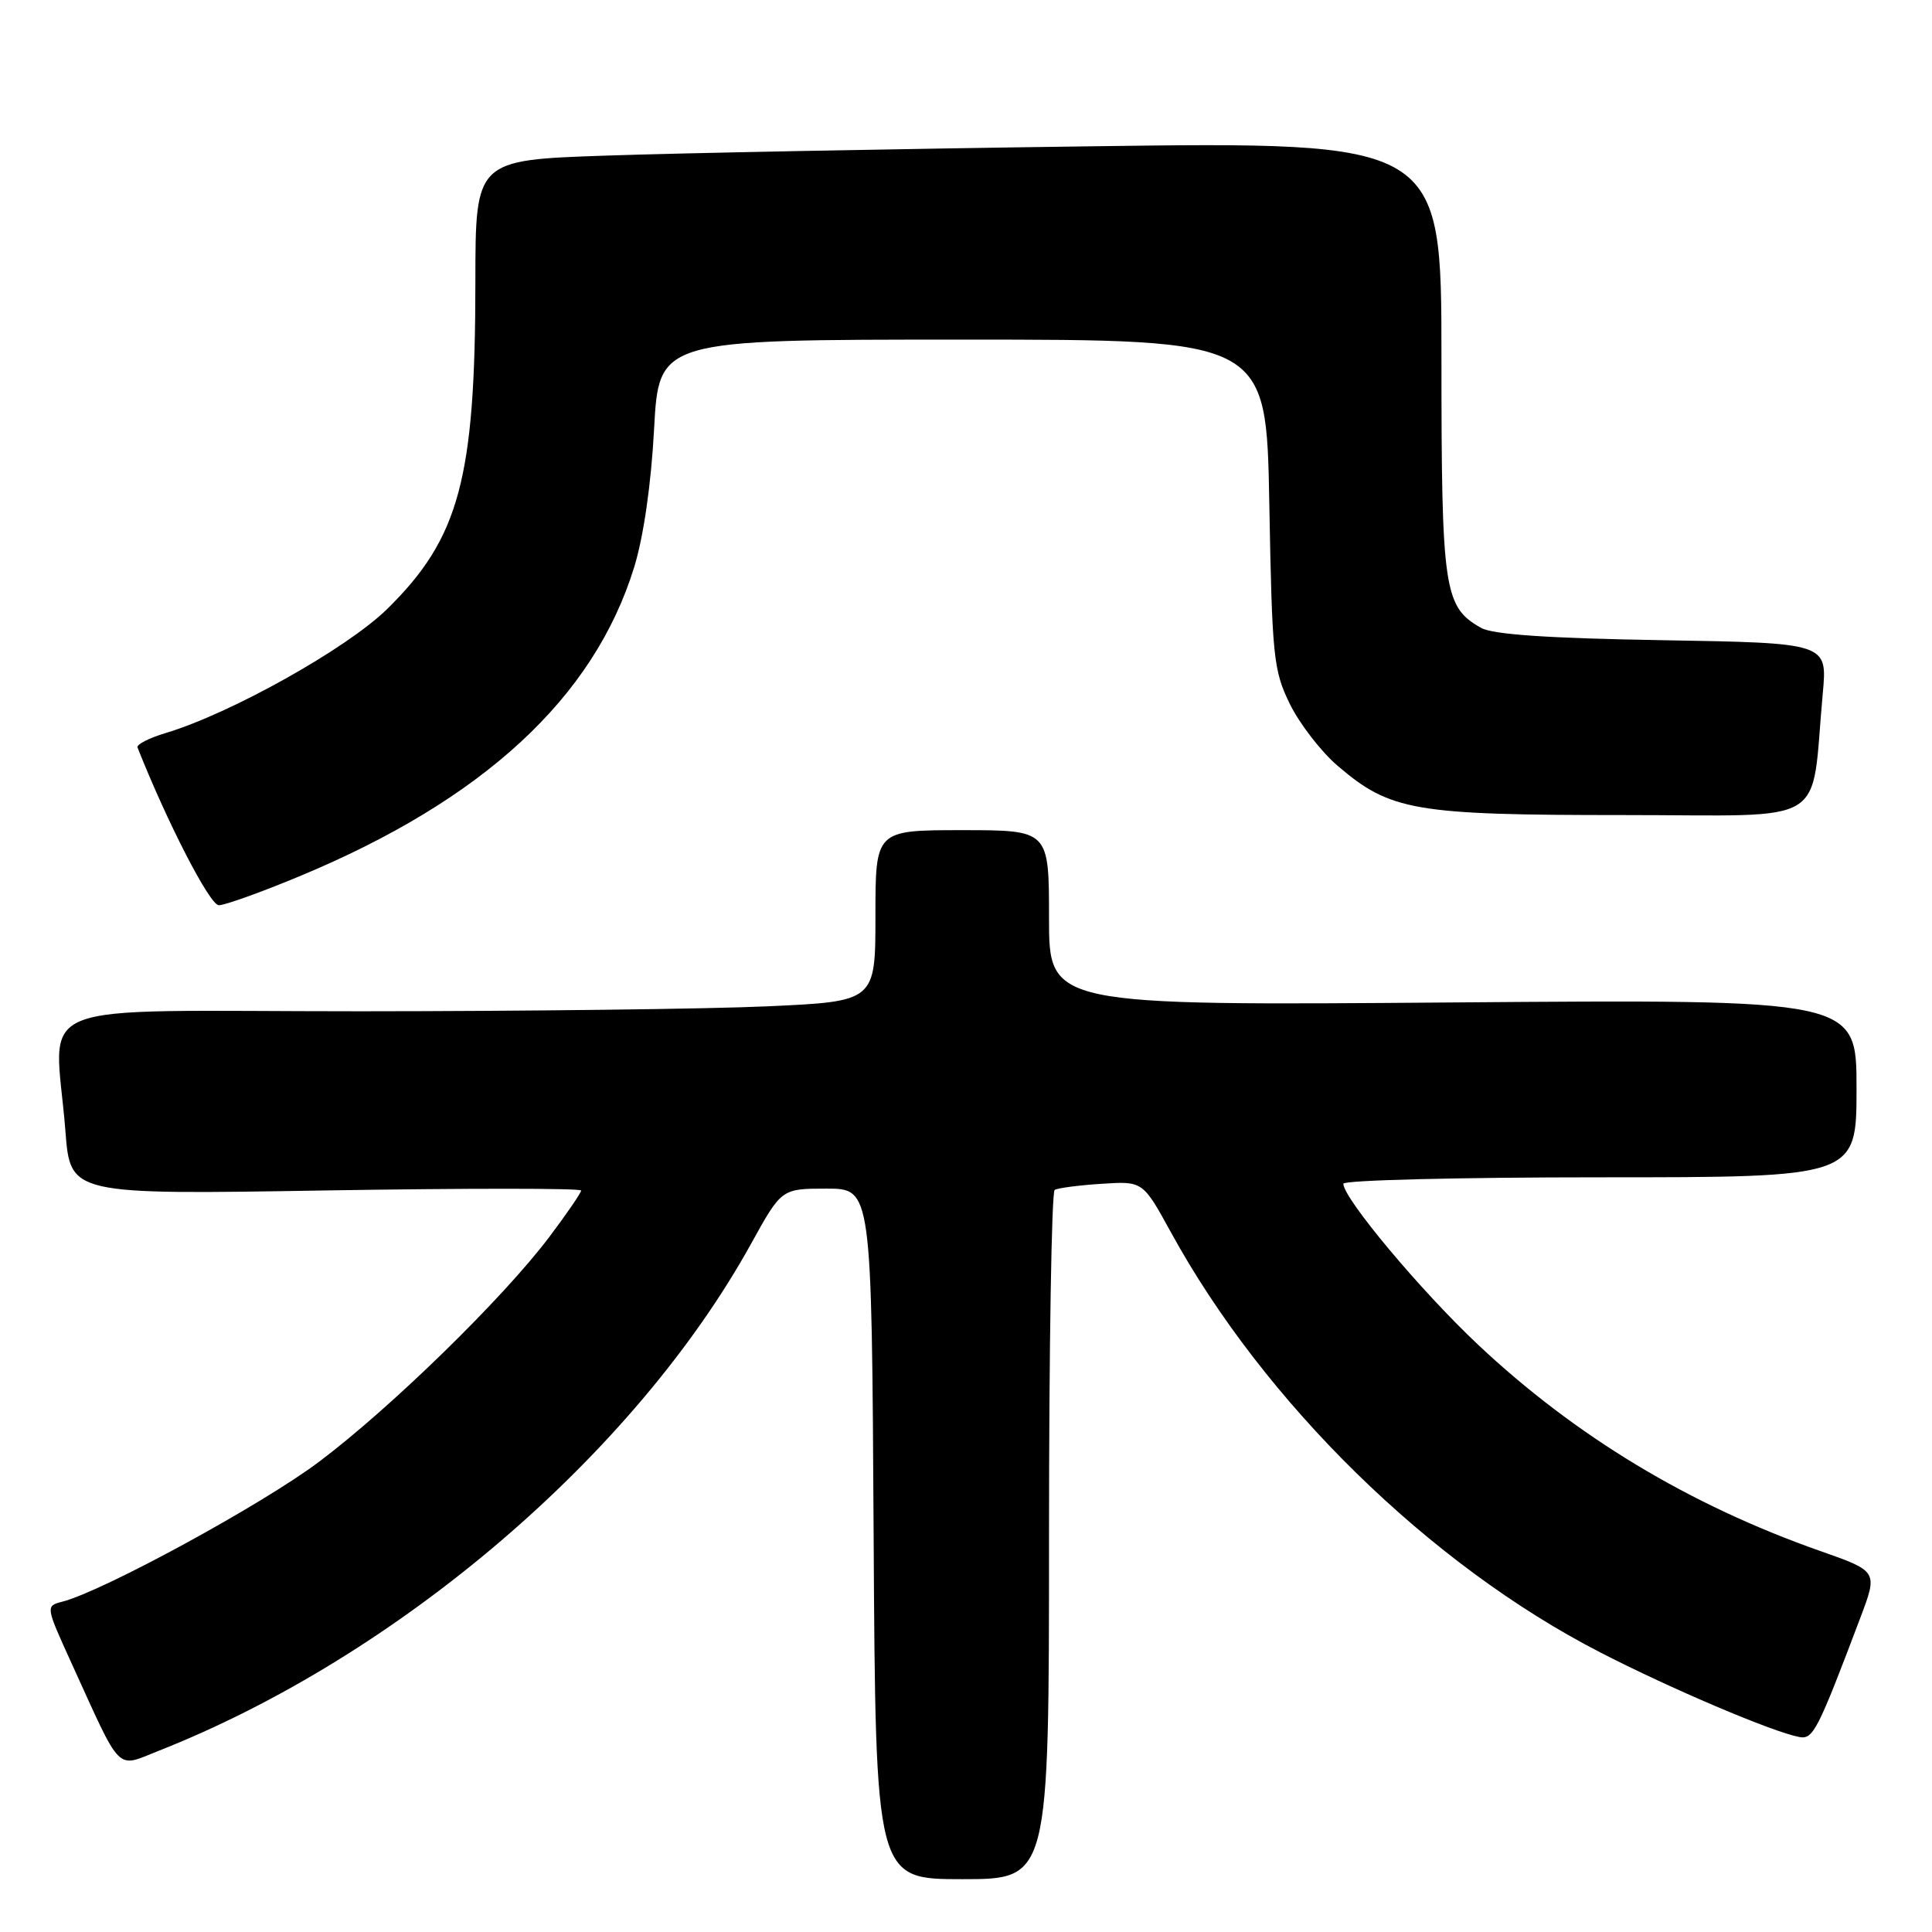 <?xml version="1.0" encoding="UTF-8" standalone="no"?>
<!DOCTYPE svg PUBLIC "-//W3C//DTD SVG 1.1//EN" "http://www.w3.org/Graphics/SVG/1.1/DTD/svg11.dtd" >
<svg xmlns="http://www.w3.org/2000/svg" xmlns:xlink="http://www.w3.org/1999/xlink" version="1.1" viewBox="0 0 256 256">
 <g >
 <path fill="currentColor"
d=" M 139.00 203.56 C 139.00 178.57 139.34 157.91 139.75 157.67 C 140.16 157.42 142.96 157.05 145.96 156.86 C 151.43 156.50 151.43 156.50 155.15 163.28 C 167.55 185.89 189.43 207.31 212.00 218.93 C 221.33 223.74 234.86 229.49 238.40 230.16 C 240.25 230.51 240.81 229.42 246.51 214.35 C 248.83 208.20 248.83 208.20 241.17 205.51 C 223.85 199.42 208.76 190.32 195.85 178.18 C 188.24 171.02 178.00 158.78 178.00 156.85 C 178.00 156.38 193.30 156.00 212.00 156.00 C 246.00 156.00 246.00 156.00 246.00 144.20 C 246.00 132.41 246.00 132.41 192.50 132.83 C 139.00 133.25 139.00 133.25 139.00 121.63 C 139.00 110.00 139.00 110.00 127.50 110.00 C 116.00 110.00 116.00 110.00 116.00 121.34 C 116.00 132.69 116.00 132.69 101.75 133.34 C 93.91 133.70 69.61 133.99 47.75 134.00 C 2.53 134.00 7.28 132.07 8.67 149.90 C 9.32 158.30 9.32 158.30 43.16 157.74 C 61.77 157.44 77.00 157.44 77.00 157.75 C 77.00 158.06 75.10 160.83 72.78 163.91 C 66.65 172.04 51.76 186.57 42.24 193.72 C 34.70 199.38 13.67 210.84 8.26 212.23 C 6.03 212.81 6.03 212.81 9.49 220.41 C 16.22 235.17 15.30 234.25 20.98 232.01 C 52.80 219.46 84.12 192.66 99.53 164.79 C 103.56 157.50 103.56 157.50 109.53 157.50 C 115.50 157.50 115.50 157.50 115.76 203.25 C 116.02 249.00 116.02 249.00 127.51 249.00 C 139.00 249.00 139.00 249.00 139.00 203.56 Z  M 39.73 116.09 C 64.06 105.97 78.70 92.44 84.03 75.16 C 85.27 71.14 86.28 64.18 86.67 56.84 C 87.31 45.00 87.31 45.00 127.56 45.00 C 167.80 45.00 167.80 45.00 168.19 66.75 C 168.56 87.07 168.73 88.81 170.91 93.28 C 172.20 95.90 175.04 99.59 177.24 101.47 C 184.22 107.45 187.40 108.00 215.08 108.00 C 242.89 108.00 239.87 109.84 241.53 91.85 C 242.14 85.20 242.14 85.20 220.32 84.83 C 205.22 84.58 197.81 84.08 196.26 83.20 C 191.32 80.42 191.00 78.22 191.00 47.43 C 191.00 18.76 191.00 18.76 144.25 19.39 C 118.54 19.73 89.74 20.29 80.25 20.62 C 63.00 21.21 63.00 21.21 62.99 37.36 C 62.98 63.44 60.86 71.30 51.31 80.69 C 46.00 85.91 30.58 94.55 21.95 97.13 C 19.75 97.79 18.07 98.65 18.22 99.04 C 22.18 109.04 27.81 119.96 29.00 119.95 C 29.82 119.94 34.65 118.21 39.73 116.09 Z "/>
</g>
</svg>